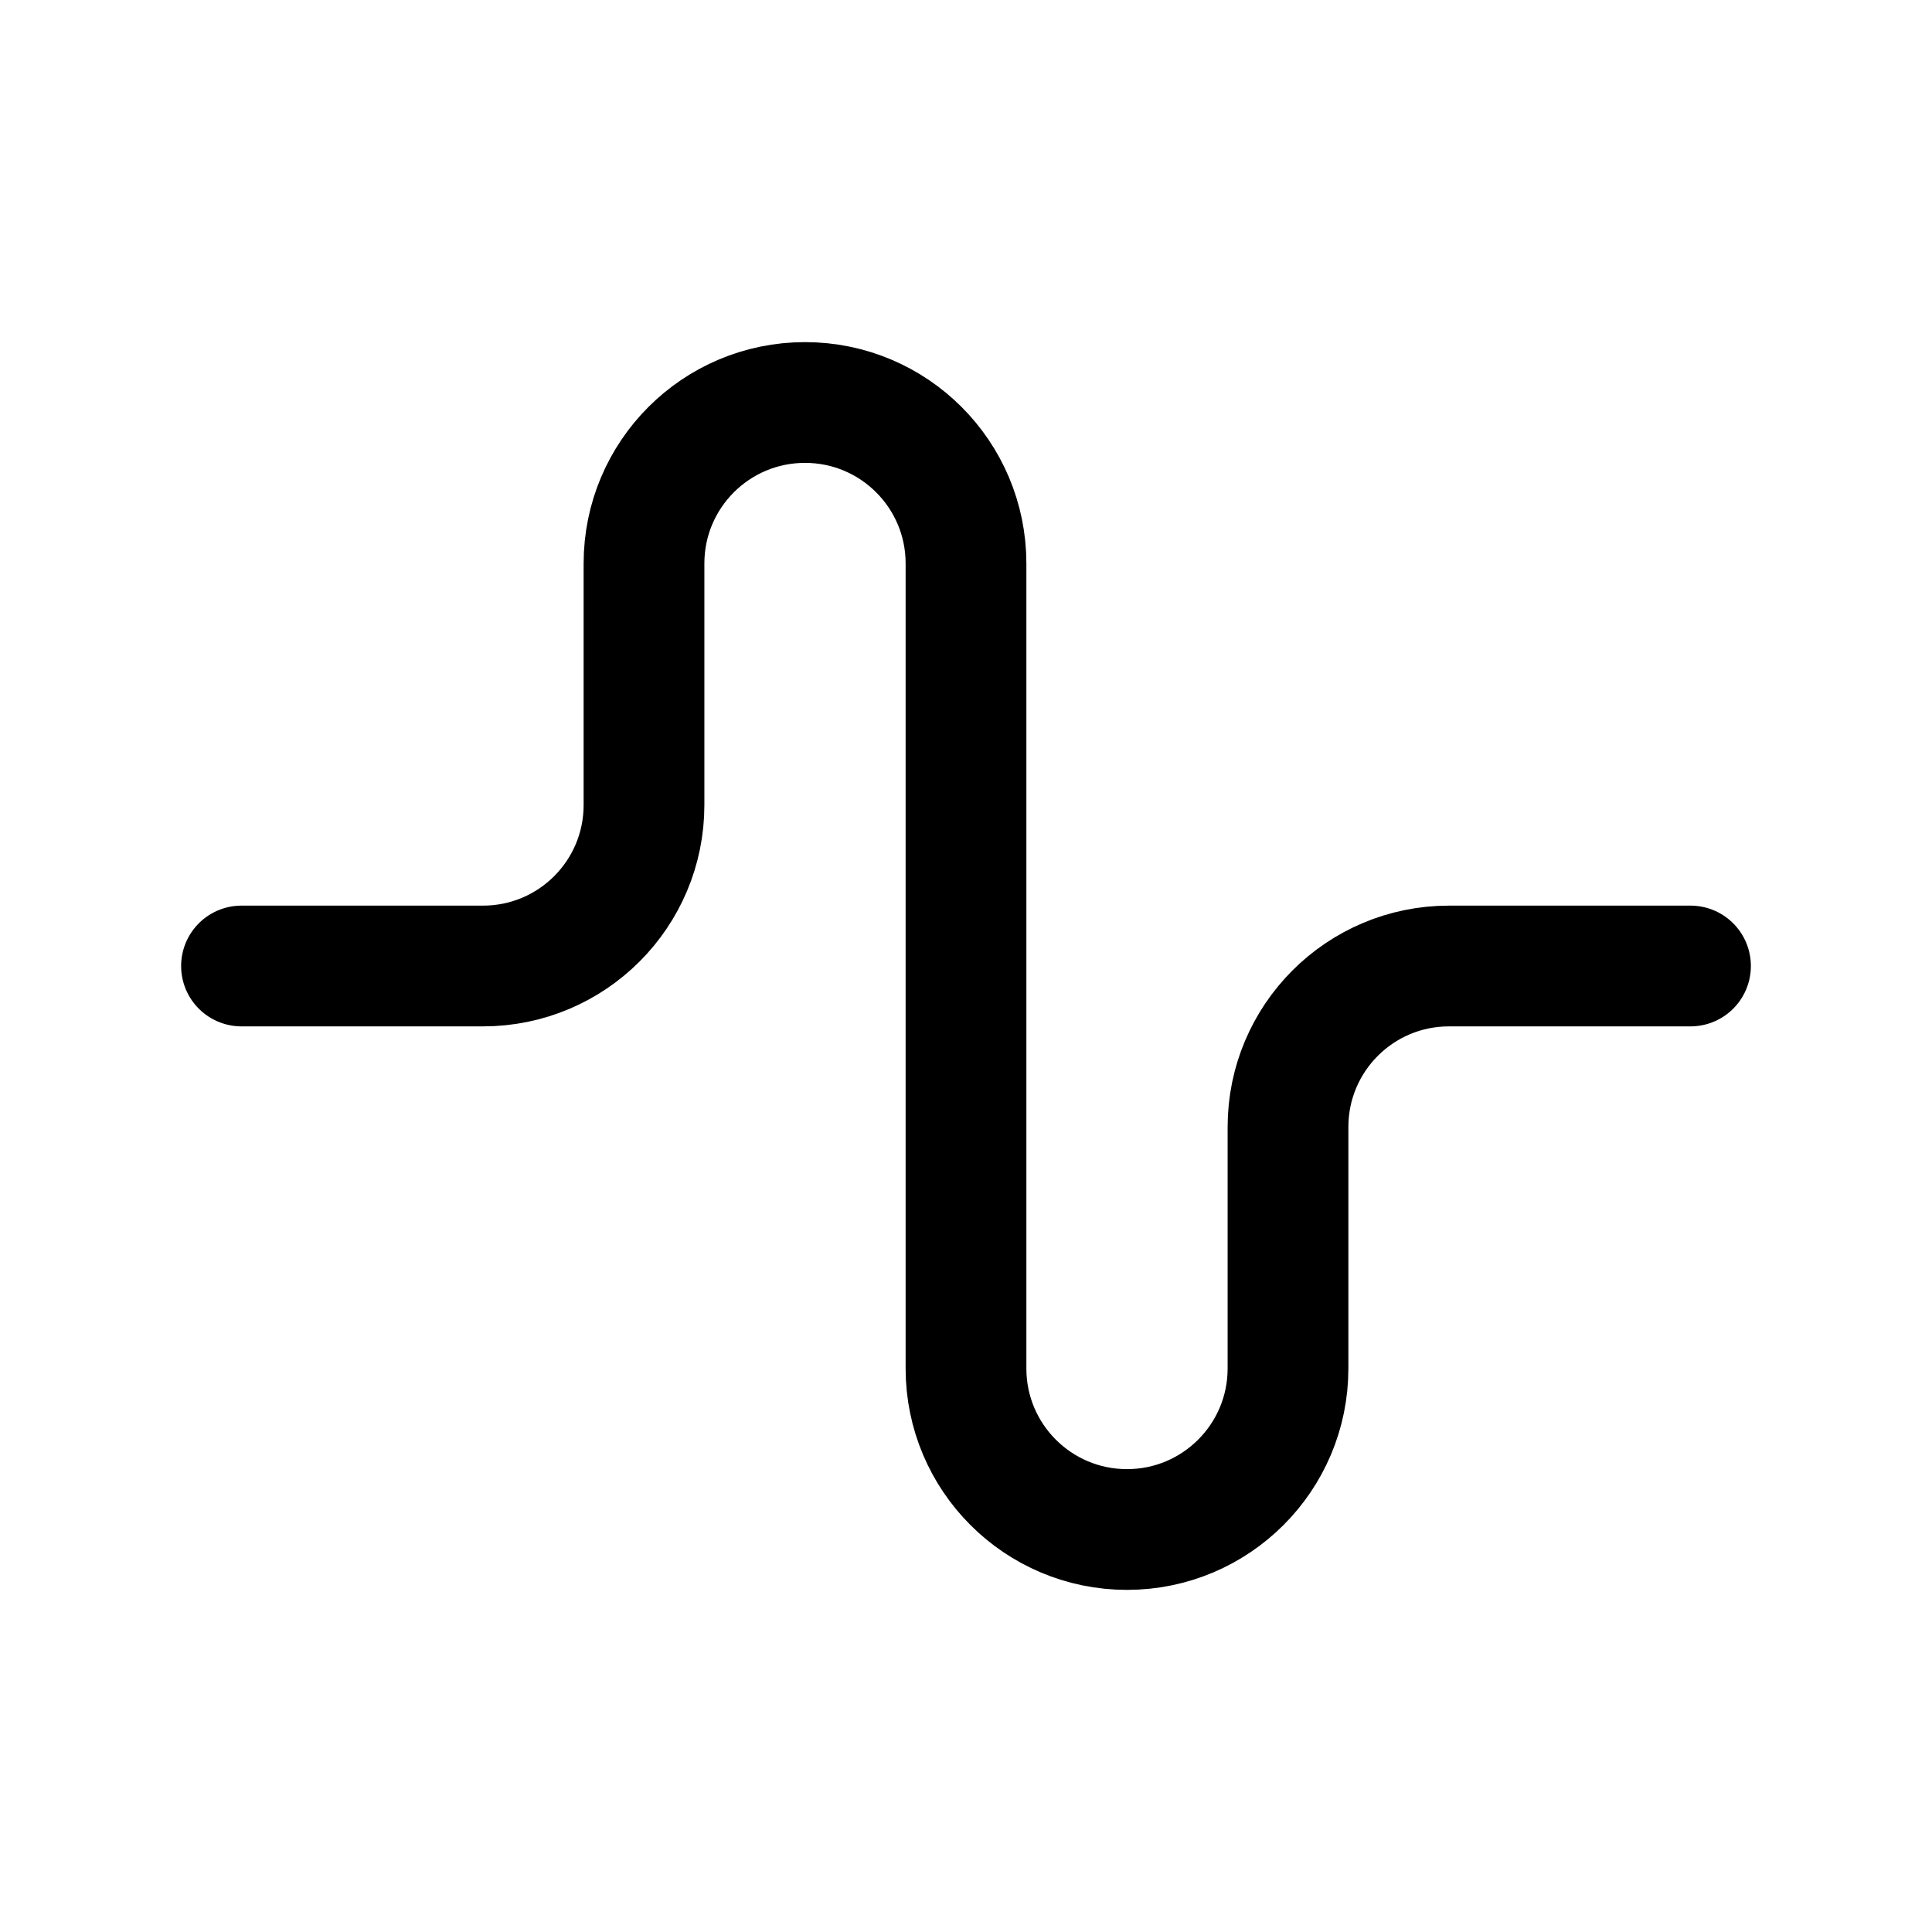 <svg viewBox="0 0 24 24" fill="none" xmlns="http://www.w3.org/2000/svg"><path d="M3 12H6C7.105 12 8 11.105 8 10V7C8 5.895 8.895 5 10 5C11.105 5 12 5.895 12 7V17C12 18.105 12.895 19 14 19C15.104 19 16 18.105 16 17L16 14C16 12.895 16.895 12 18 12H21" stroke="currentColor" stroke-width="1.5" stroke-linecap="round" stroke-linejoin="round"/></svg>